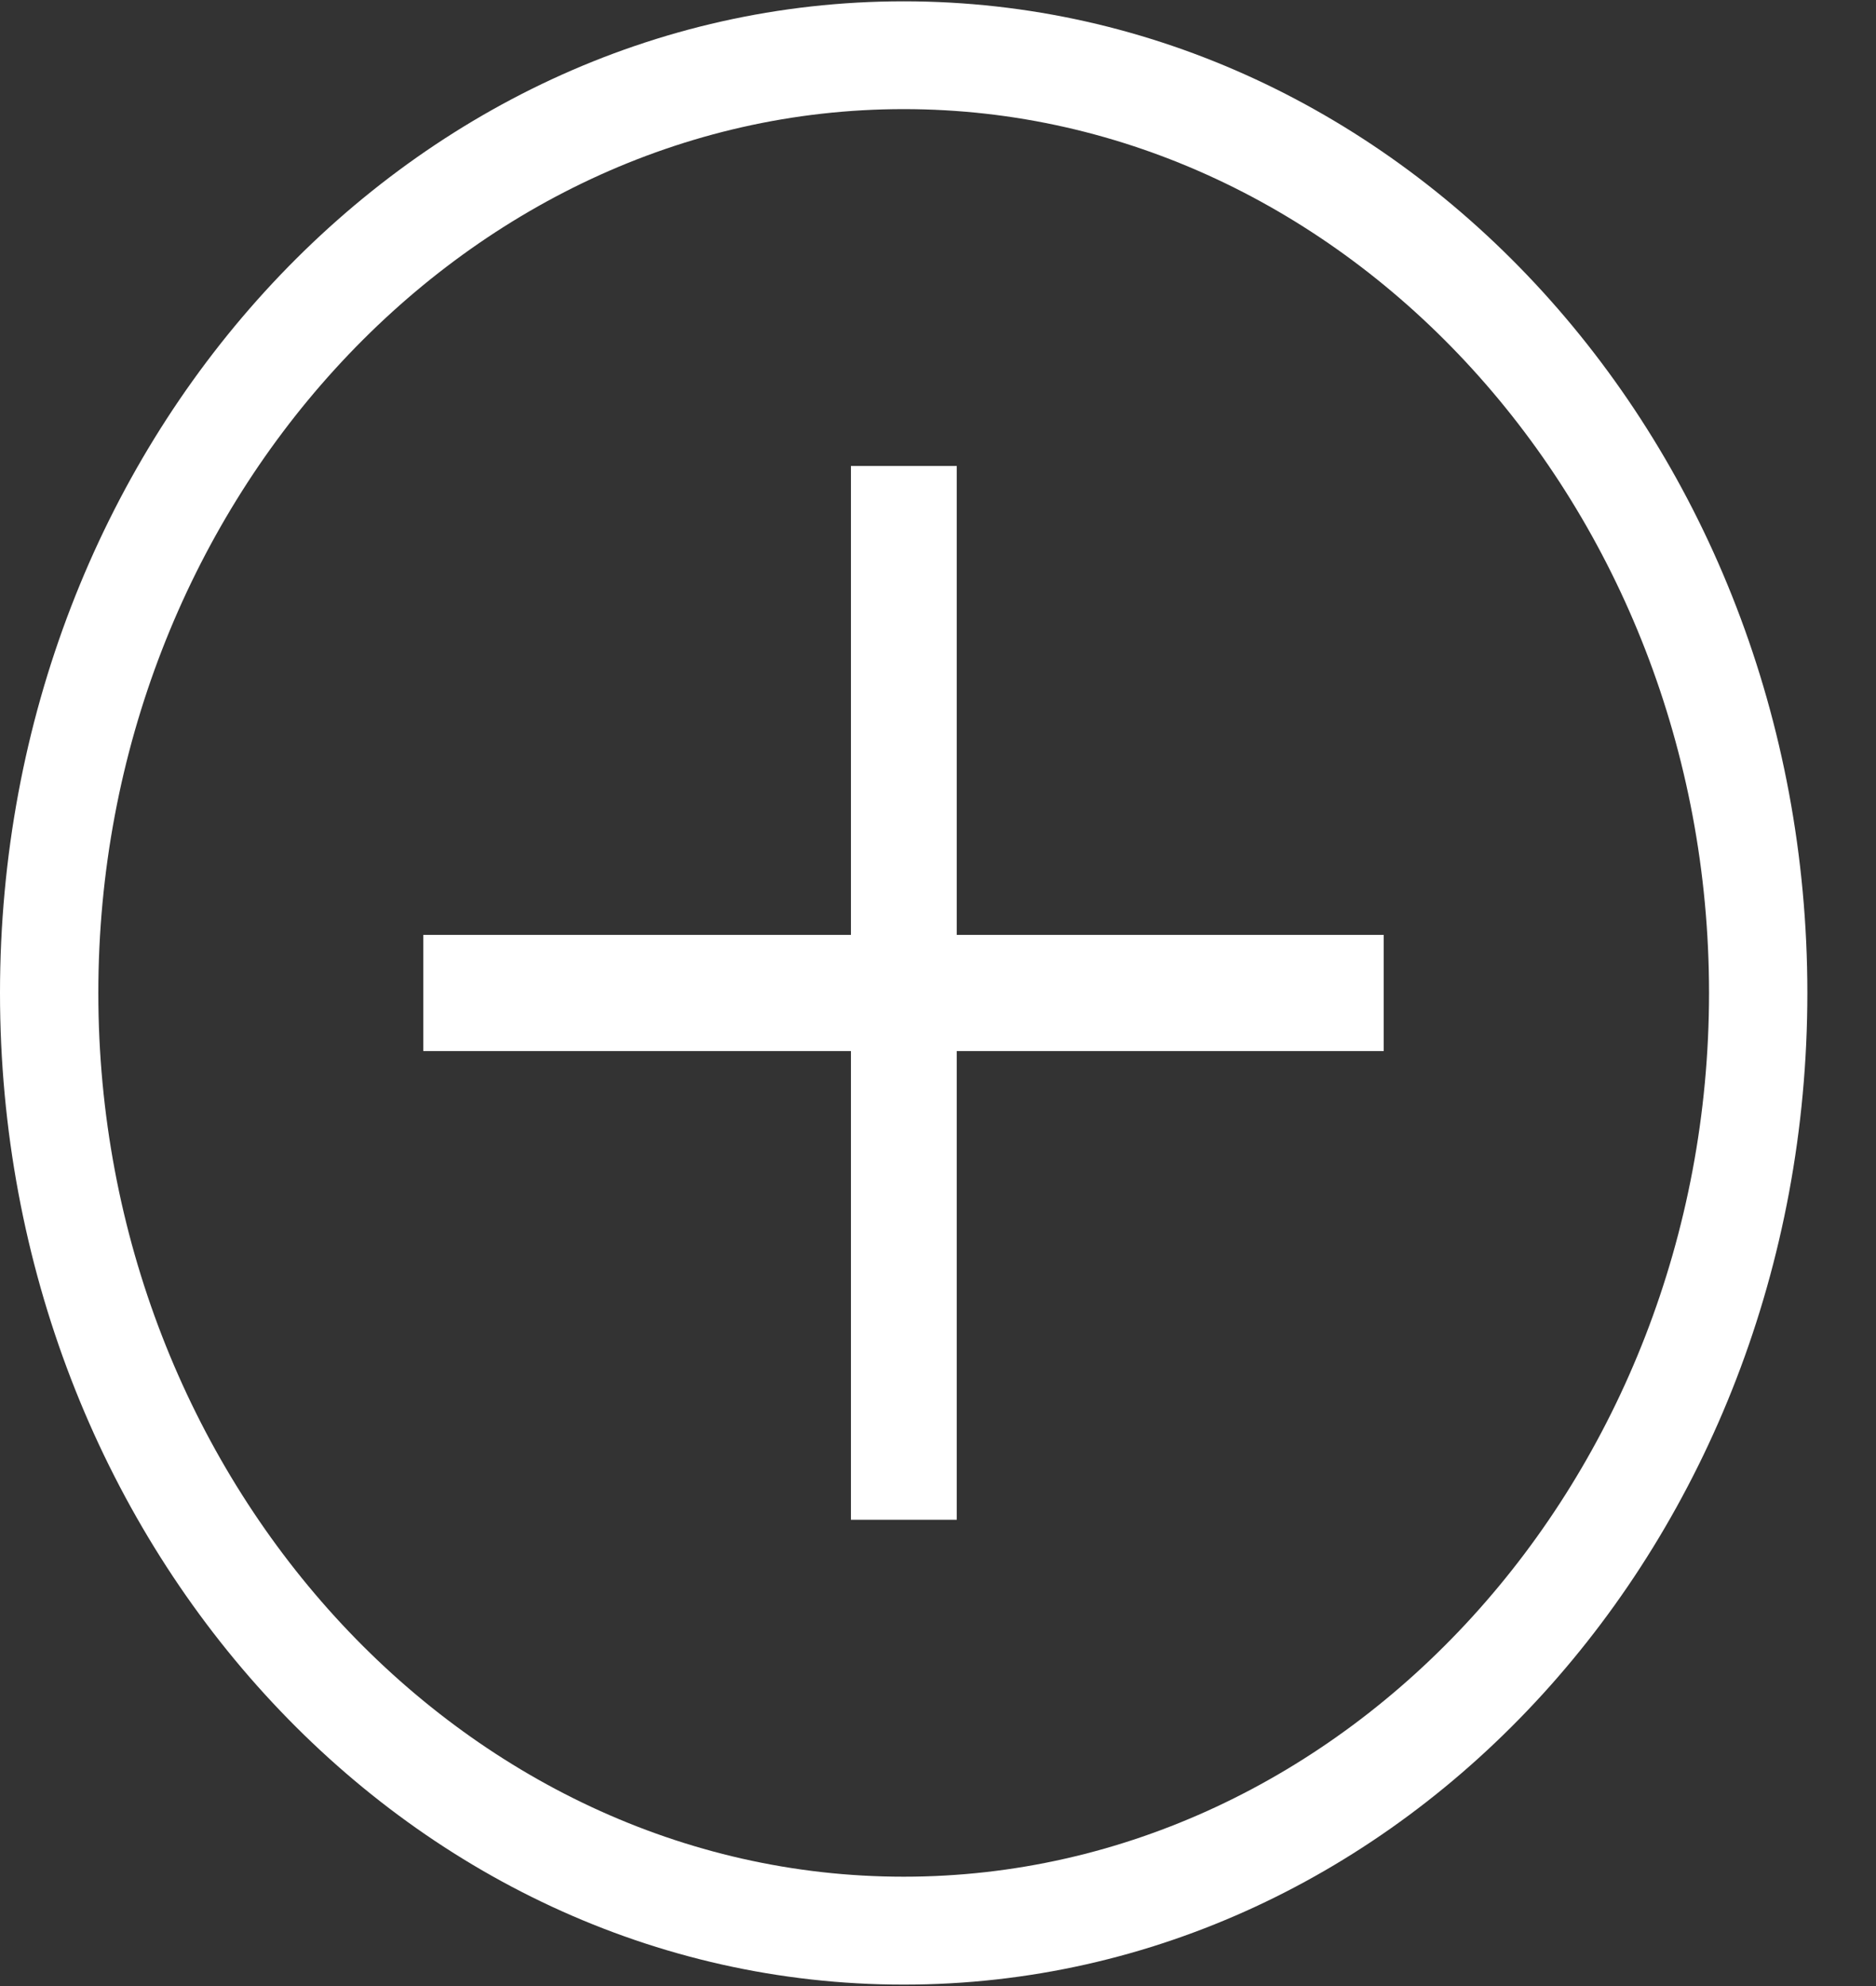 <svg width="17" height="18" viewBox="0 0 17 18" fill="none" xmlns="http://www.w3.org/2000/svg">
<rect x="0" y="0" width="17" height="18" fill="#333333" stroke="none"/>
<path d="M8.189 17.987C3.666 17.987 0 13.963 0 8.999C0 4.035 3.666 0.012 8.189 0.012C12.712 0.012 16.378 4.035 16.378 8.999C16.378 13.963 12.712 17.987 8.189 17.987ZM8.189 0.989C4.18 0.989 0.891 4.599 0.891 8.999C0.891 13.399 4.18 17.009 8.189 17.009C12.198 17.009 15.487 13.399 15.487 8.999C15.487 4.599 12.198 0.989 8.189 0.989Z" fill="white"/>
<path d="M3.836 8.473H12.539V9.526H3.836V8.473Z" fill="white"/>
<path d="M7.711 4.223H8.67V13.774H7.711V4.223Z" fill="white"/>
</svg>
